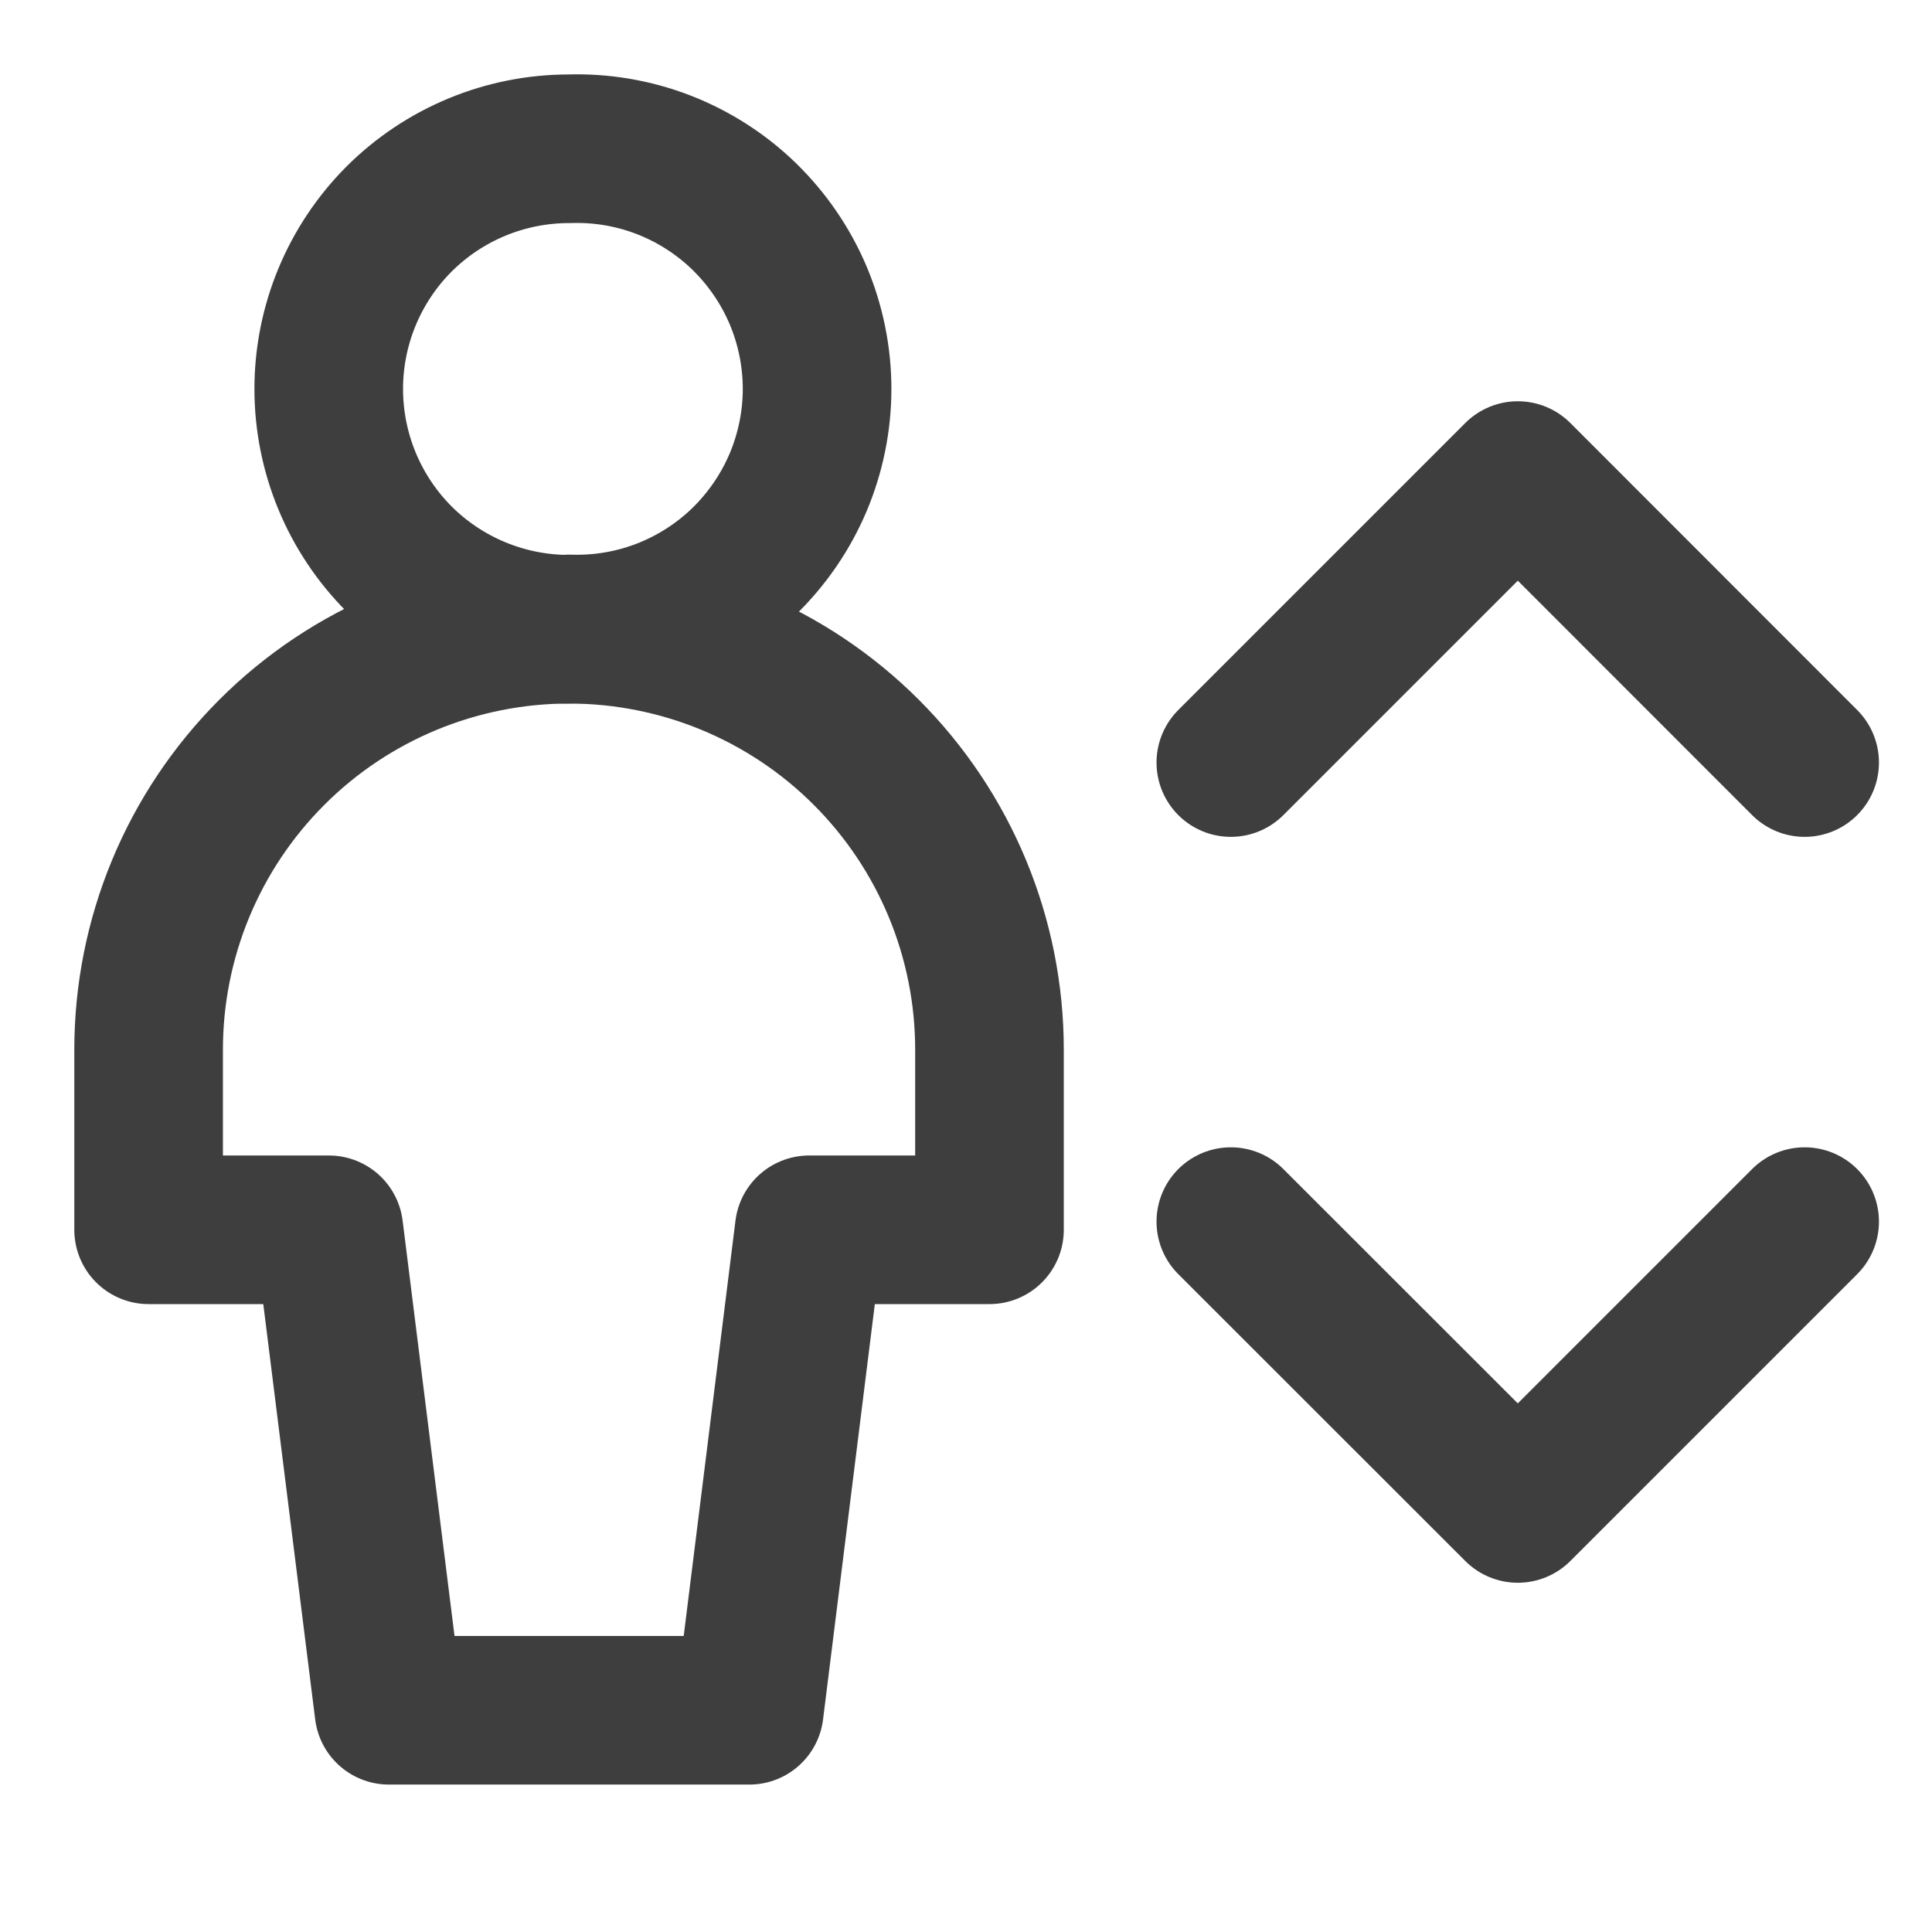 <svg width="13" height="13" viewBox="0 0 13 13" fill="none" xmlns="http://www.w3.org/2000/svg">
<path d="M8.282 5.131L10.213 3.2L12.143 5.131" stroke="#3E3E3E" stroke-linecap="round" stroke-linejoin="round"/>
<path d="M8.282 8.22L10.213 10.15L12.143 8.22" stroke="#3E3E3E" stroke-linecap="round" stroke-linejoin="round"/>
<path d="M3.829 4.232C4.045 4.239 4.261 4.203 4.463 4.125C4.665 4.047 4.85 3.929 5.006 3.778C5.161 3.627 5.285 3.447 5.37 3.247C5.454 3.048 5.498 2.833 5.498 2.617C5.498 2.4 5.454 2.185 5.37 1.986C5.285 1.786 5.161 1.606 5.006 1.455C4.85 1.304 4.665 1.186 4.463 1.108C4.261 1.03 4.045 0.994 3.829 1.001C3.4 1.001 2.989 1.171 2.685 1.474C2.382 1.778 2.212 2.189 2.212 2.617C2.212 3.046 2.382 3.457 2.685 3.761C2.989 4.064 3.4 4.234 3.829 4.234V4.232Z" stroke="#3E3E3E" stroke-linecap="round" stroke-linejoin="round"/>
<path d="M6.658 7.063C6.658 6.312 6.36 5.593 5.829 5.062C5.299 4.532 4.579 4.234 3.829 4.234C3.079 4.234 2.359 4.532 1.829 5.062C1.298 5.593 1 6.312 1 7.063V8.275H2.213L2.617 11.508H5.042L5.445 8.275H6.658V7.063Z" stroke="#3E3E3E" stroke-linecap="round" stroke-linejoin="round"/>
</svg>

